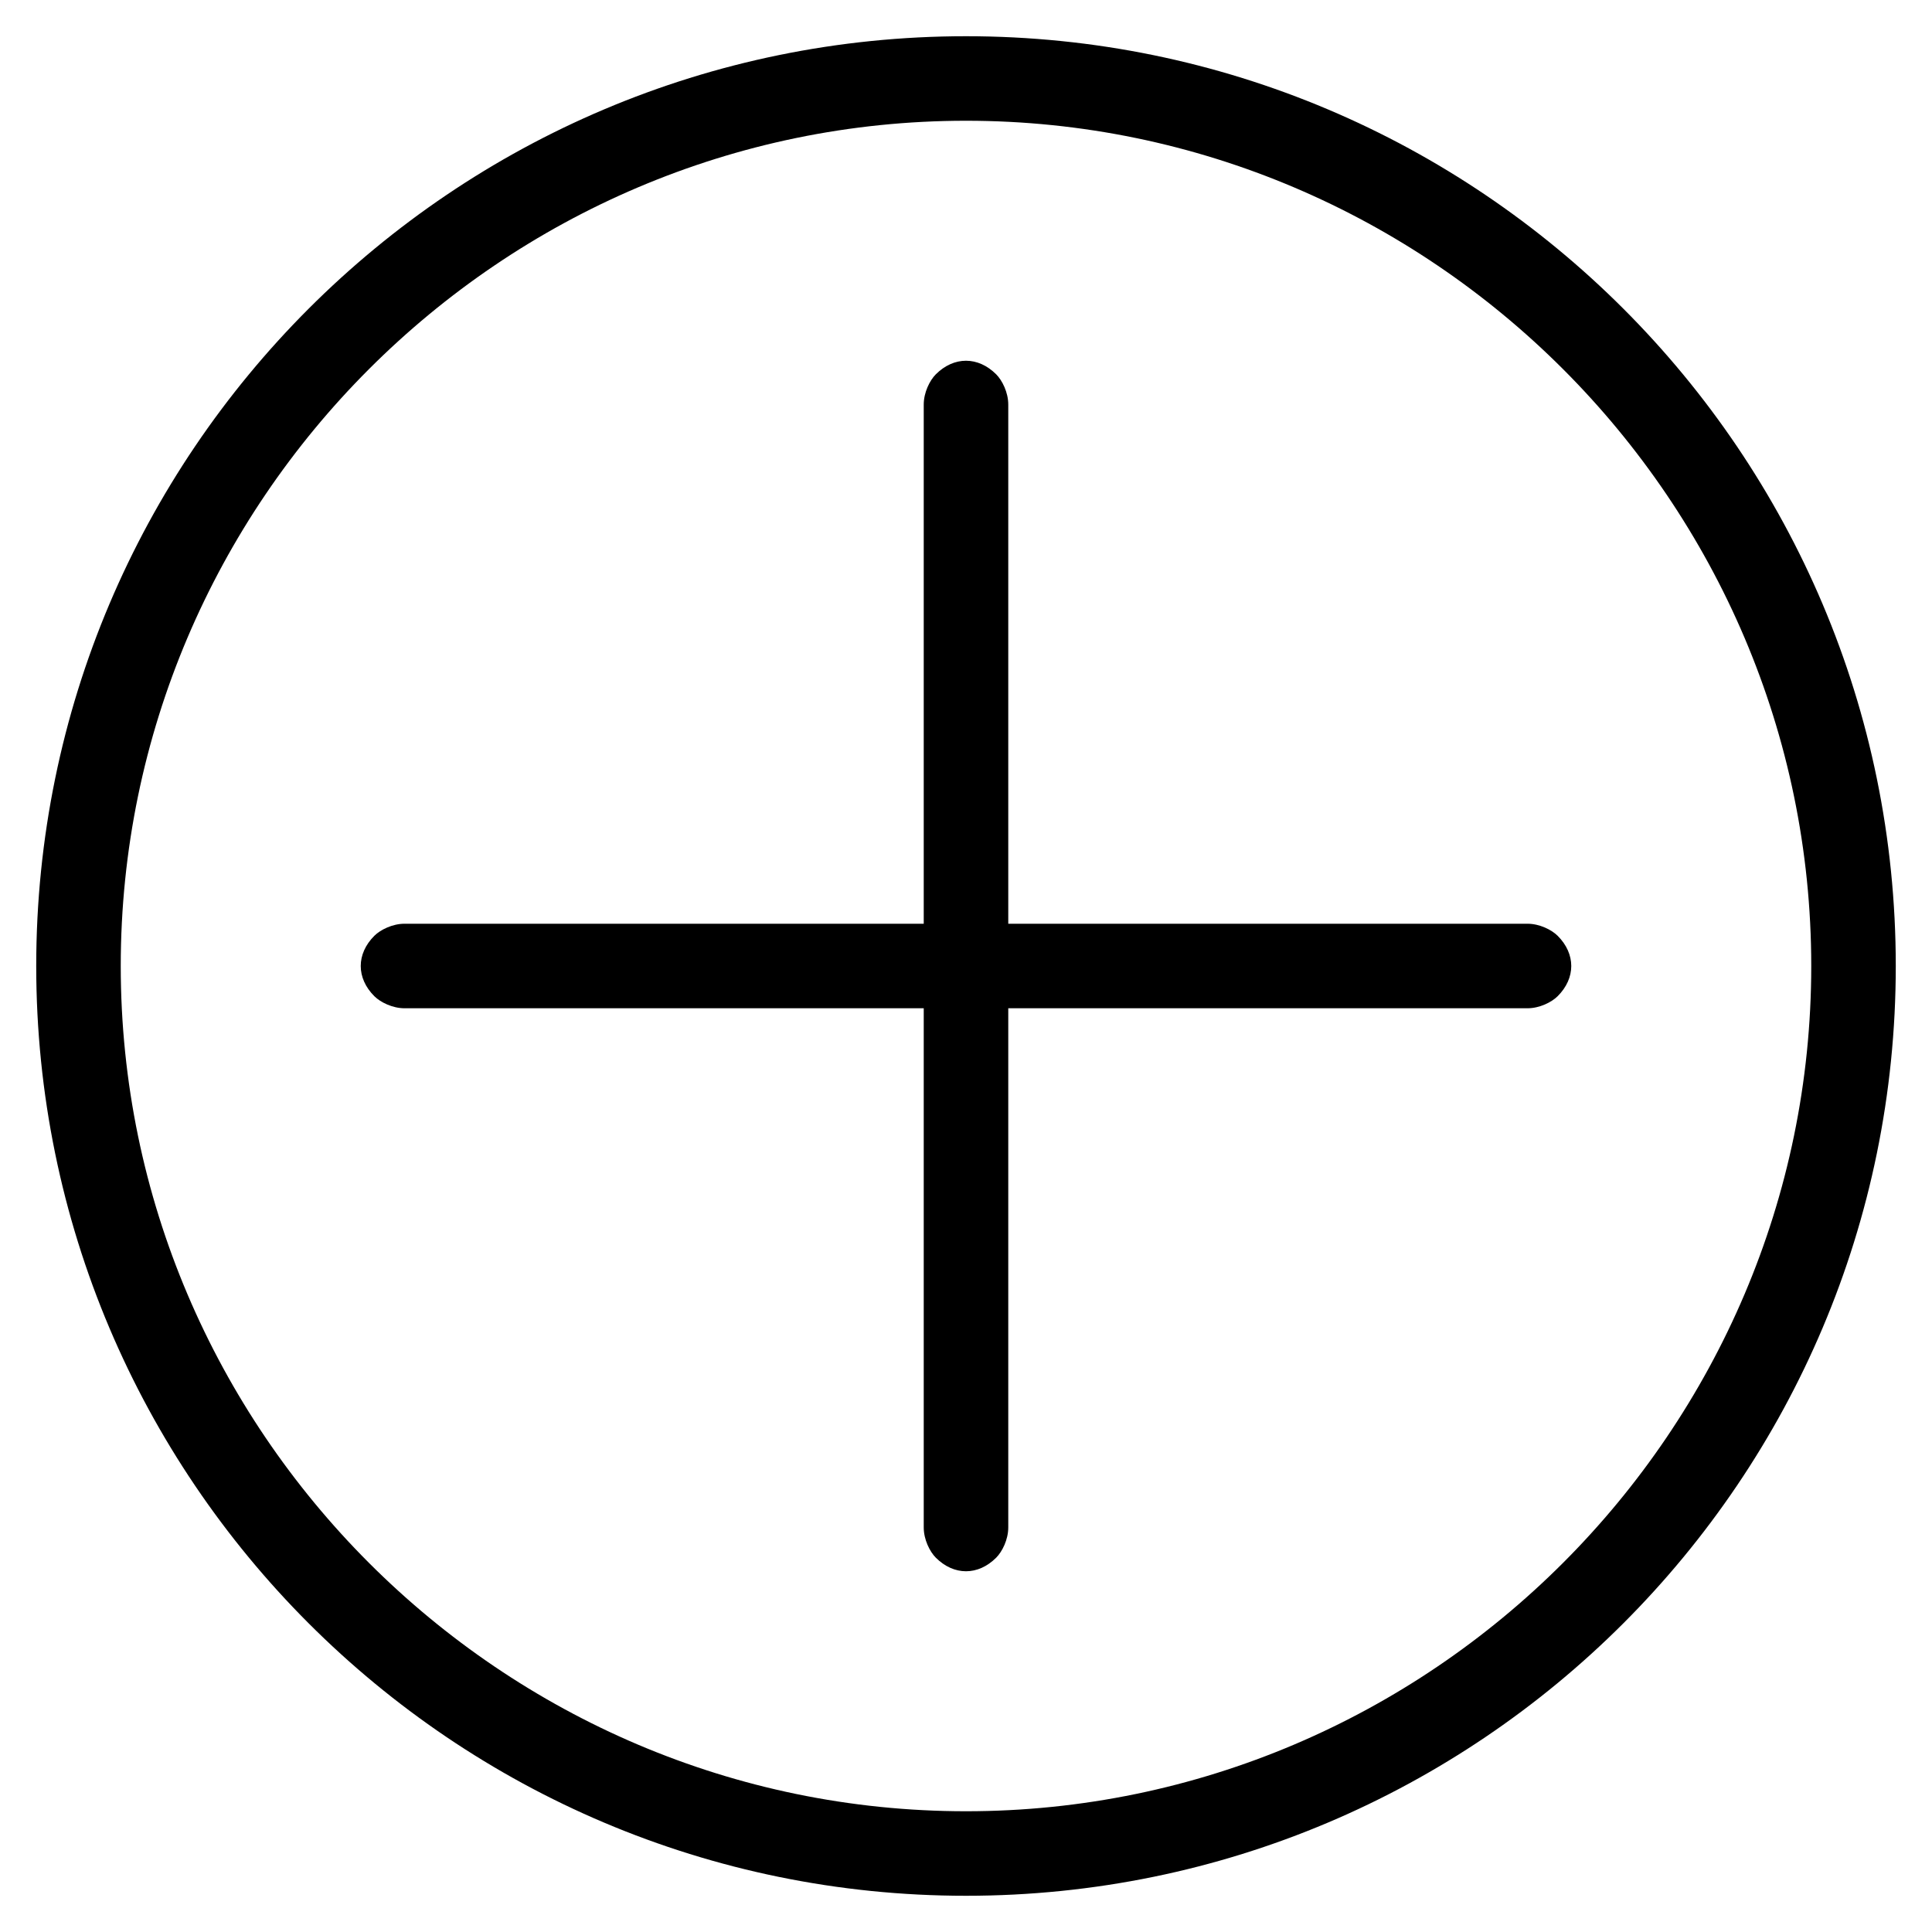 <?xml version="1.0" encoding="utf-8"?>
<!-- Generator: Adobe Illustrator 21.0.0, SVG Export Plug-In . SVG Version: 6.00 Build 0)  -->
<svg version="1.1" id="Layer_1" xmlns="http://www.w3.org/2000/svg" xmlns:xlink="http://www.w3.org/1999/xlink" x="0px" y="0px"
	 width="32px" height="32px" viewBox="0 0 32 32" style="enable-background:new 0 0 32 32;" xml:space="preserve">
<path d="M16,0.6C7.5,0.6,0.6,7.5,0.6,16S7.5,31.4,16,31.4S31.4,24.5,31.4,16S24.5,0.6,16,0.6z M16,30C8.3,30,2,23.7,2,16S8.3,2,16,2
	s14,6.3,14,14S23.7,30,16,30z M25.8,16.5c-0.1,0.1-0.3,0.2-0.5,0.2h-8.6v8.6c0,0.2-0.1,0.4-0.2,0.5c-0.3,0.3-0.7,0.3-1,0
	c-0.1-0.1-0.2-0.3-0.2-0.5v-8.6H6.7c-0.2,0-0.4-0.1-0.5-0.2c-0.3-0.3-0.3-0.7,0-1c0.1-0.1,0.3-0.2,0.5-0.2h8.6V6.7
	c0-0.2,0.1-0.4,0.2-0.5c0.3-0.3,0.7-0.3,1,0c0.1,0.1,0.2,0.3,0.2,0.5v8.6h8.6c0.2,0,0.4,0.1,0.5,0.2C26.1,15.8,26.1,16.2,25.8,16.5z
	"/>
</svg>
